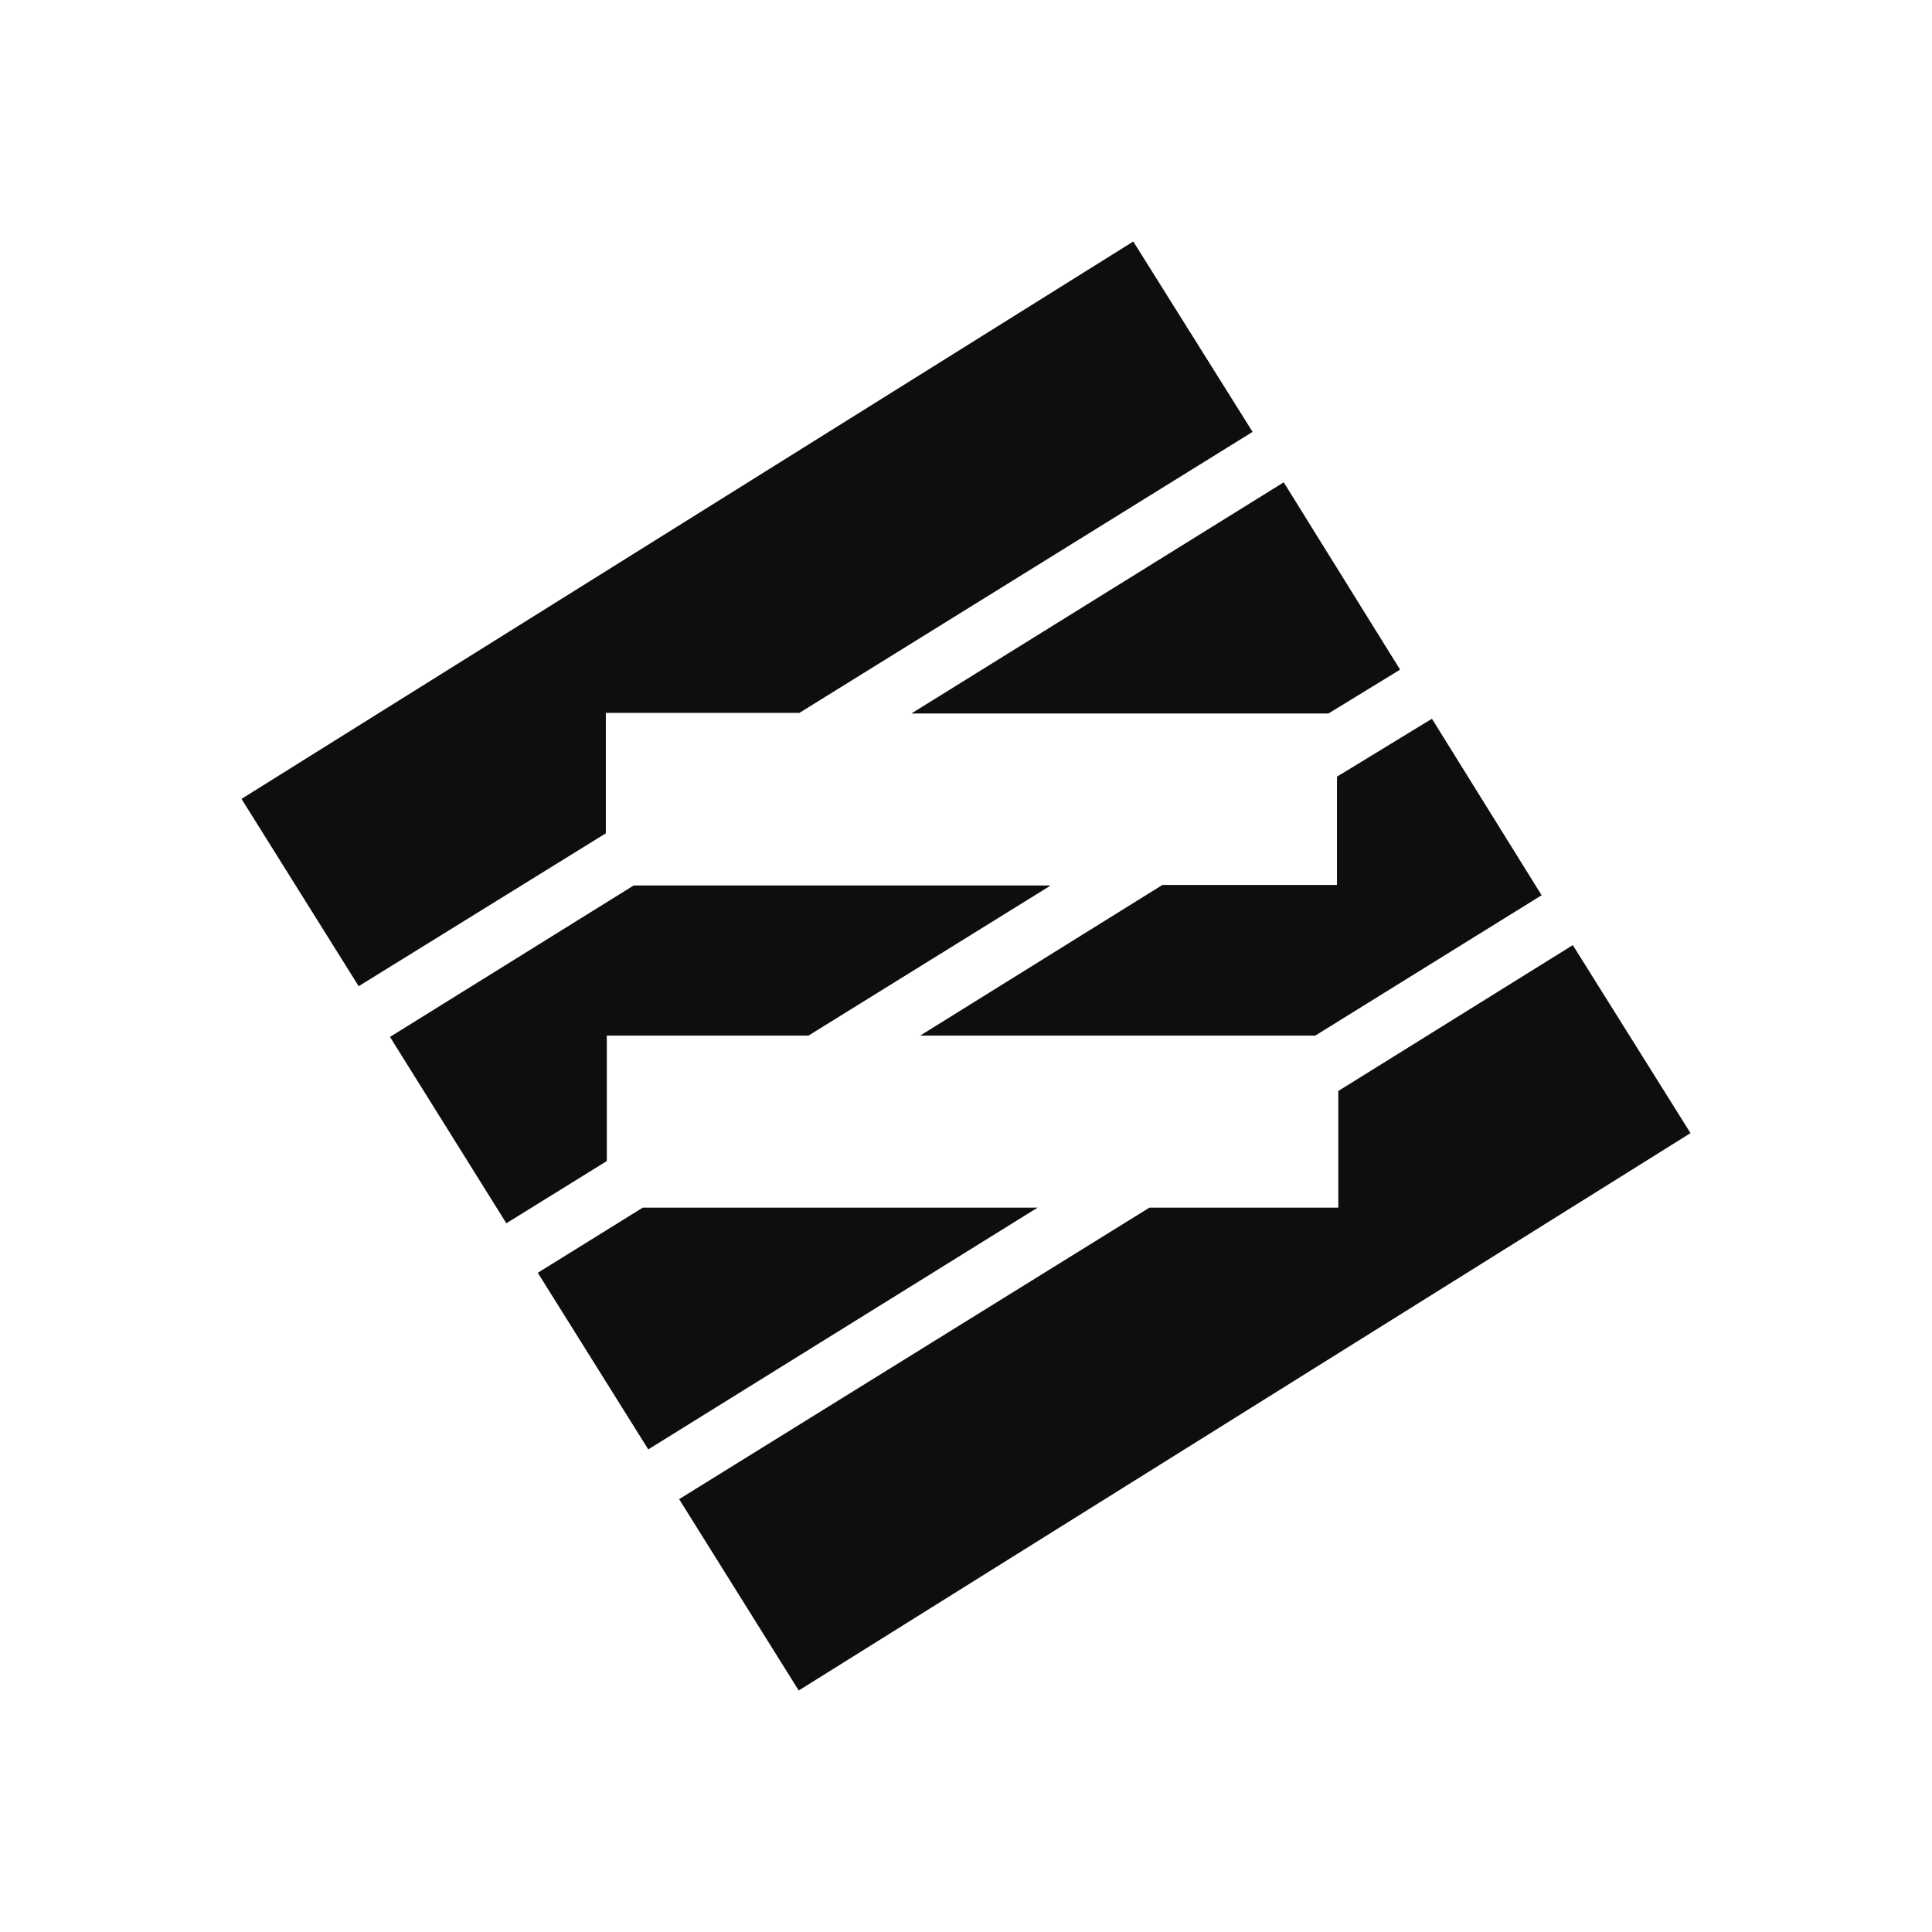 <svg width="48" height="48" viewBox="0 0 48 48" fill="none" xmlns="http://www.w3.org/2000/svg">
<path d="M28.156 6L6 19.848L8.911 24.502L15.052 20.703V17.711H19.861L31.12 10.73L28.156 6ZM31.894 11.983L22.642 17.727H33.004L34.785 16.637L31.894 11.983ZM35.576 17.857L33.217 19.296V21.986H28.88L22.862 25.729H32.678L38.301 22.242L35.576 17.857ZM15.744 21.999L9.689 25.762L12.58 30.392L15.076 28.846V25.729H20.087L26.105 21.999H15.744ZM39.076 23.481L33.25 27.105V30.003H28.558L16.873 37.246L19.844 42L42 28.152L39.076 23.481ZM15.97 30.003L13.361 31.622L16.106 36.01L25.78 30.003H15.97Z" fill="#0E0E0E"/>
</svg>
